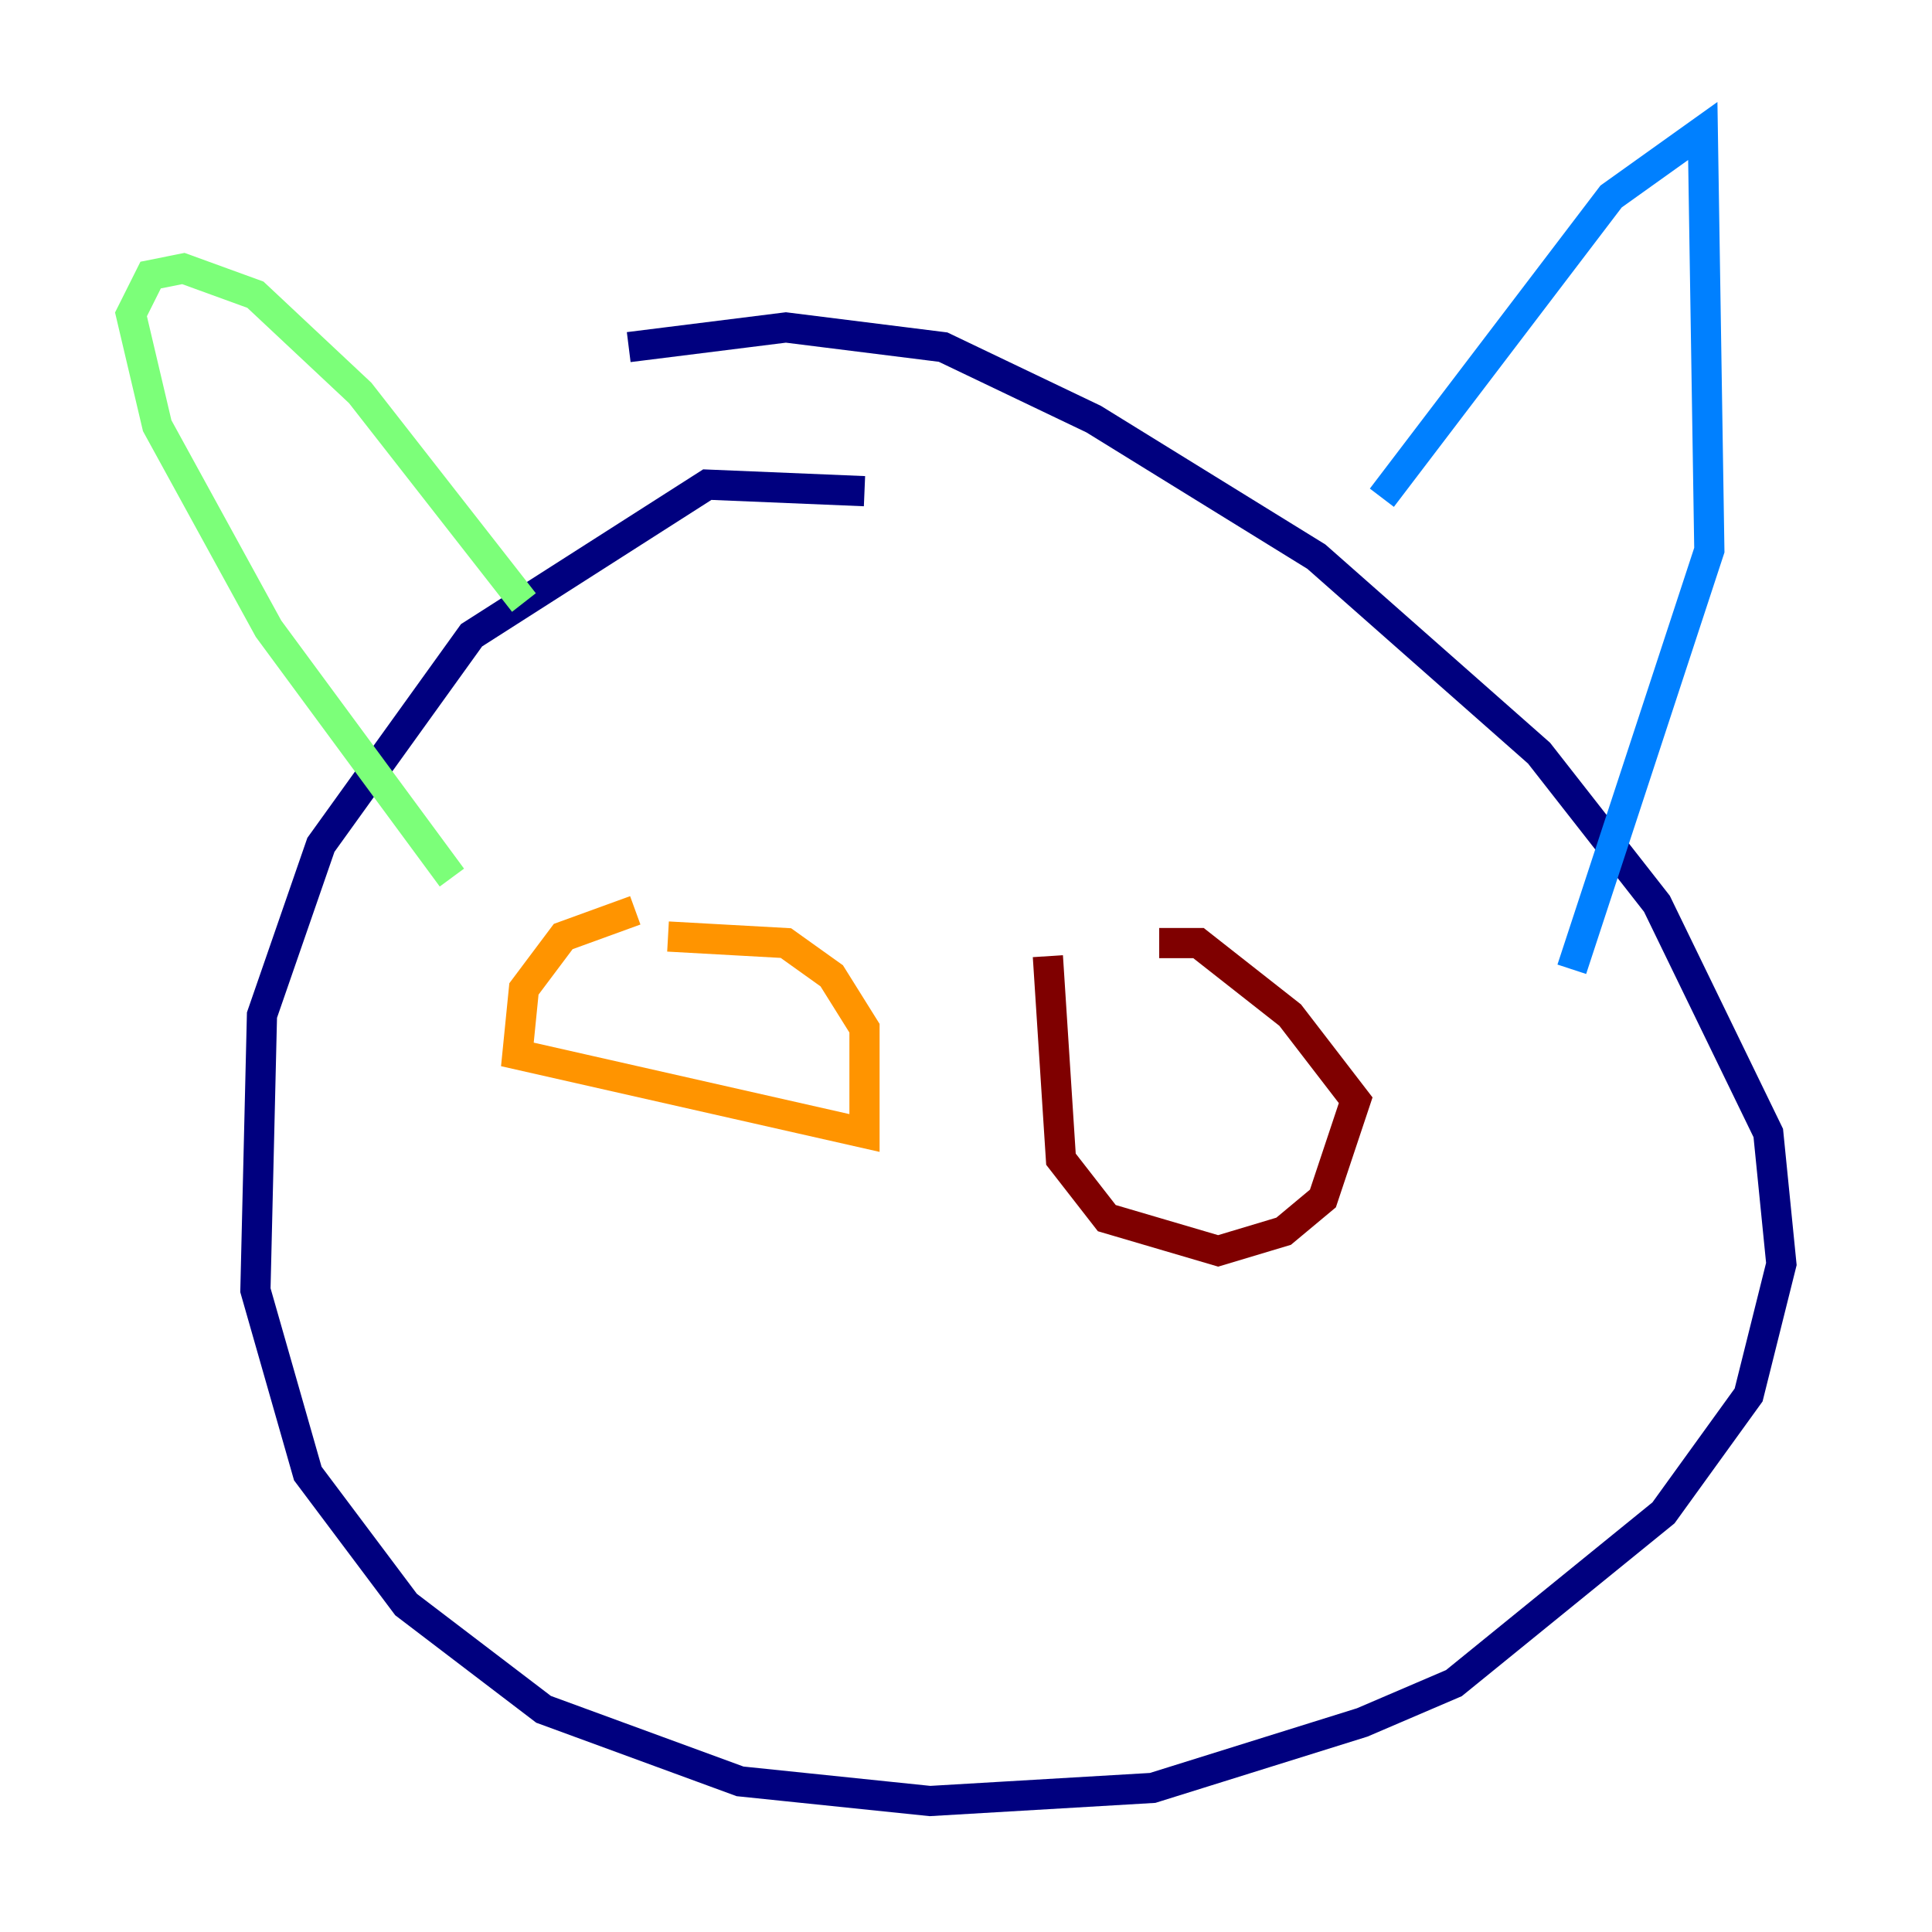 <?xml version="1.0" encoding="utf-8" ?>
<svg baseProfile="tiny" height="128" version="1.2" viewBox="0,0,128,128" width="128" xmlns="http://www.w3.org/2000/svg" xmlns:ev="http://www.w3.org/2001/xml-events" xmlns:xlink="http://www.w3.org/1999/xlink"><defs /><polyline fill="none" points="57.275,32.542 46.861,32.108 31.241,42.088 21.261,55.973 17.356,67.254 16.922,85.478 20.393,97.627 26.902,106.305 36.014,113.248 49.031,118.02 61.614,119.322 76.366,118.454 90.251,114.115 96.325,111.512 110.21,100.231 115.851,92.42 118.02,83.742 117.153,75.064 109.776,59.878 101.966,49.898 87.214,36.881 72.461,27.77 62.481,22.997 52.068,21.695 41.654,22.997" stroke="#00007f" stroke-width="2" /><polyline fill="none" points="91.552,32.976 106.739,13.017 112.814,8.678 113.248,36.447 104.136,64.217" stroke="#0080ff" stroke-width="2" /><polyline fill="none" points="34.712,39.919 23.864,26.034 16.922,19.525 12.149,17.79 9.98,18.224 8.678,20.827 10.414,28.203 17.79,41.654 29.939,58.142" stroke="#7cff79" stroke-width="2" /><polyline fill="none" points="42.088,60.312 37.315,62.047 34.712,65.519 34.278,69.858 57.275,75.064 57.275,68.122 55.105,64.651 52.068,62.481 44.258,62.047" stroke="#ff9400" stroke-width="2" /><polyline fill="none" points="69.424,63.349 70.291,76.8 73.329,80.705 80.705,82.875 85.044,81.573 87.647,79.403 89.817,72.895 85.478,67.254 79.403,62.481 76.8,62.481" stroke="#7f0000" stroke-width="2" /></svg>